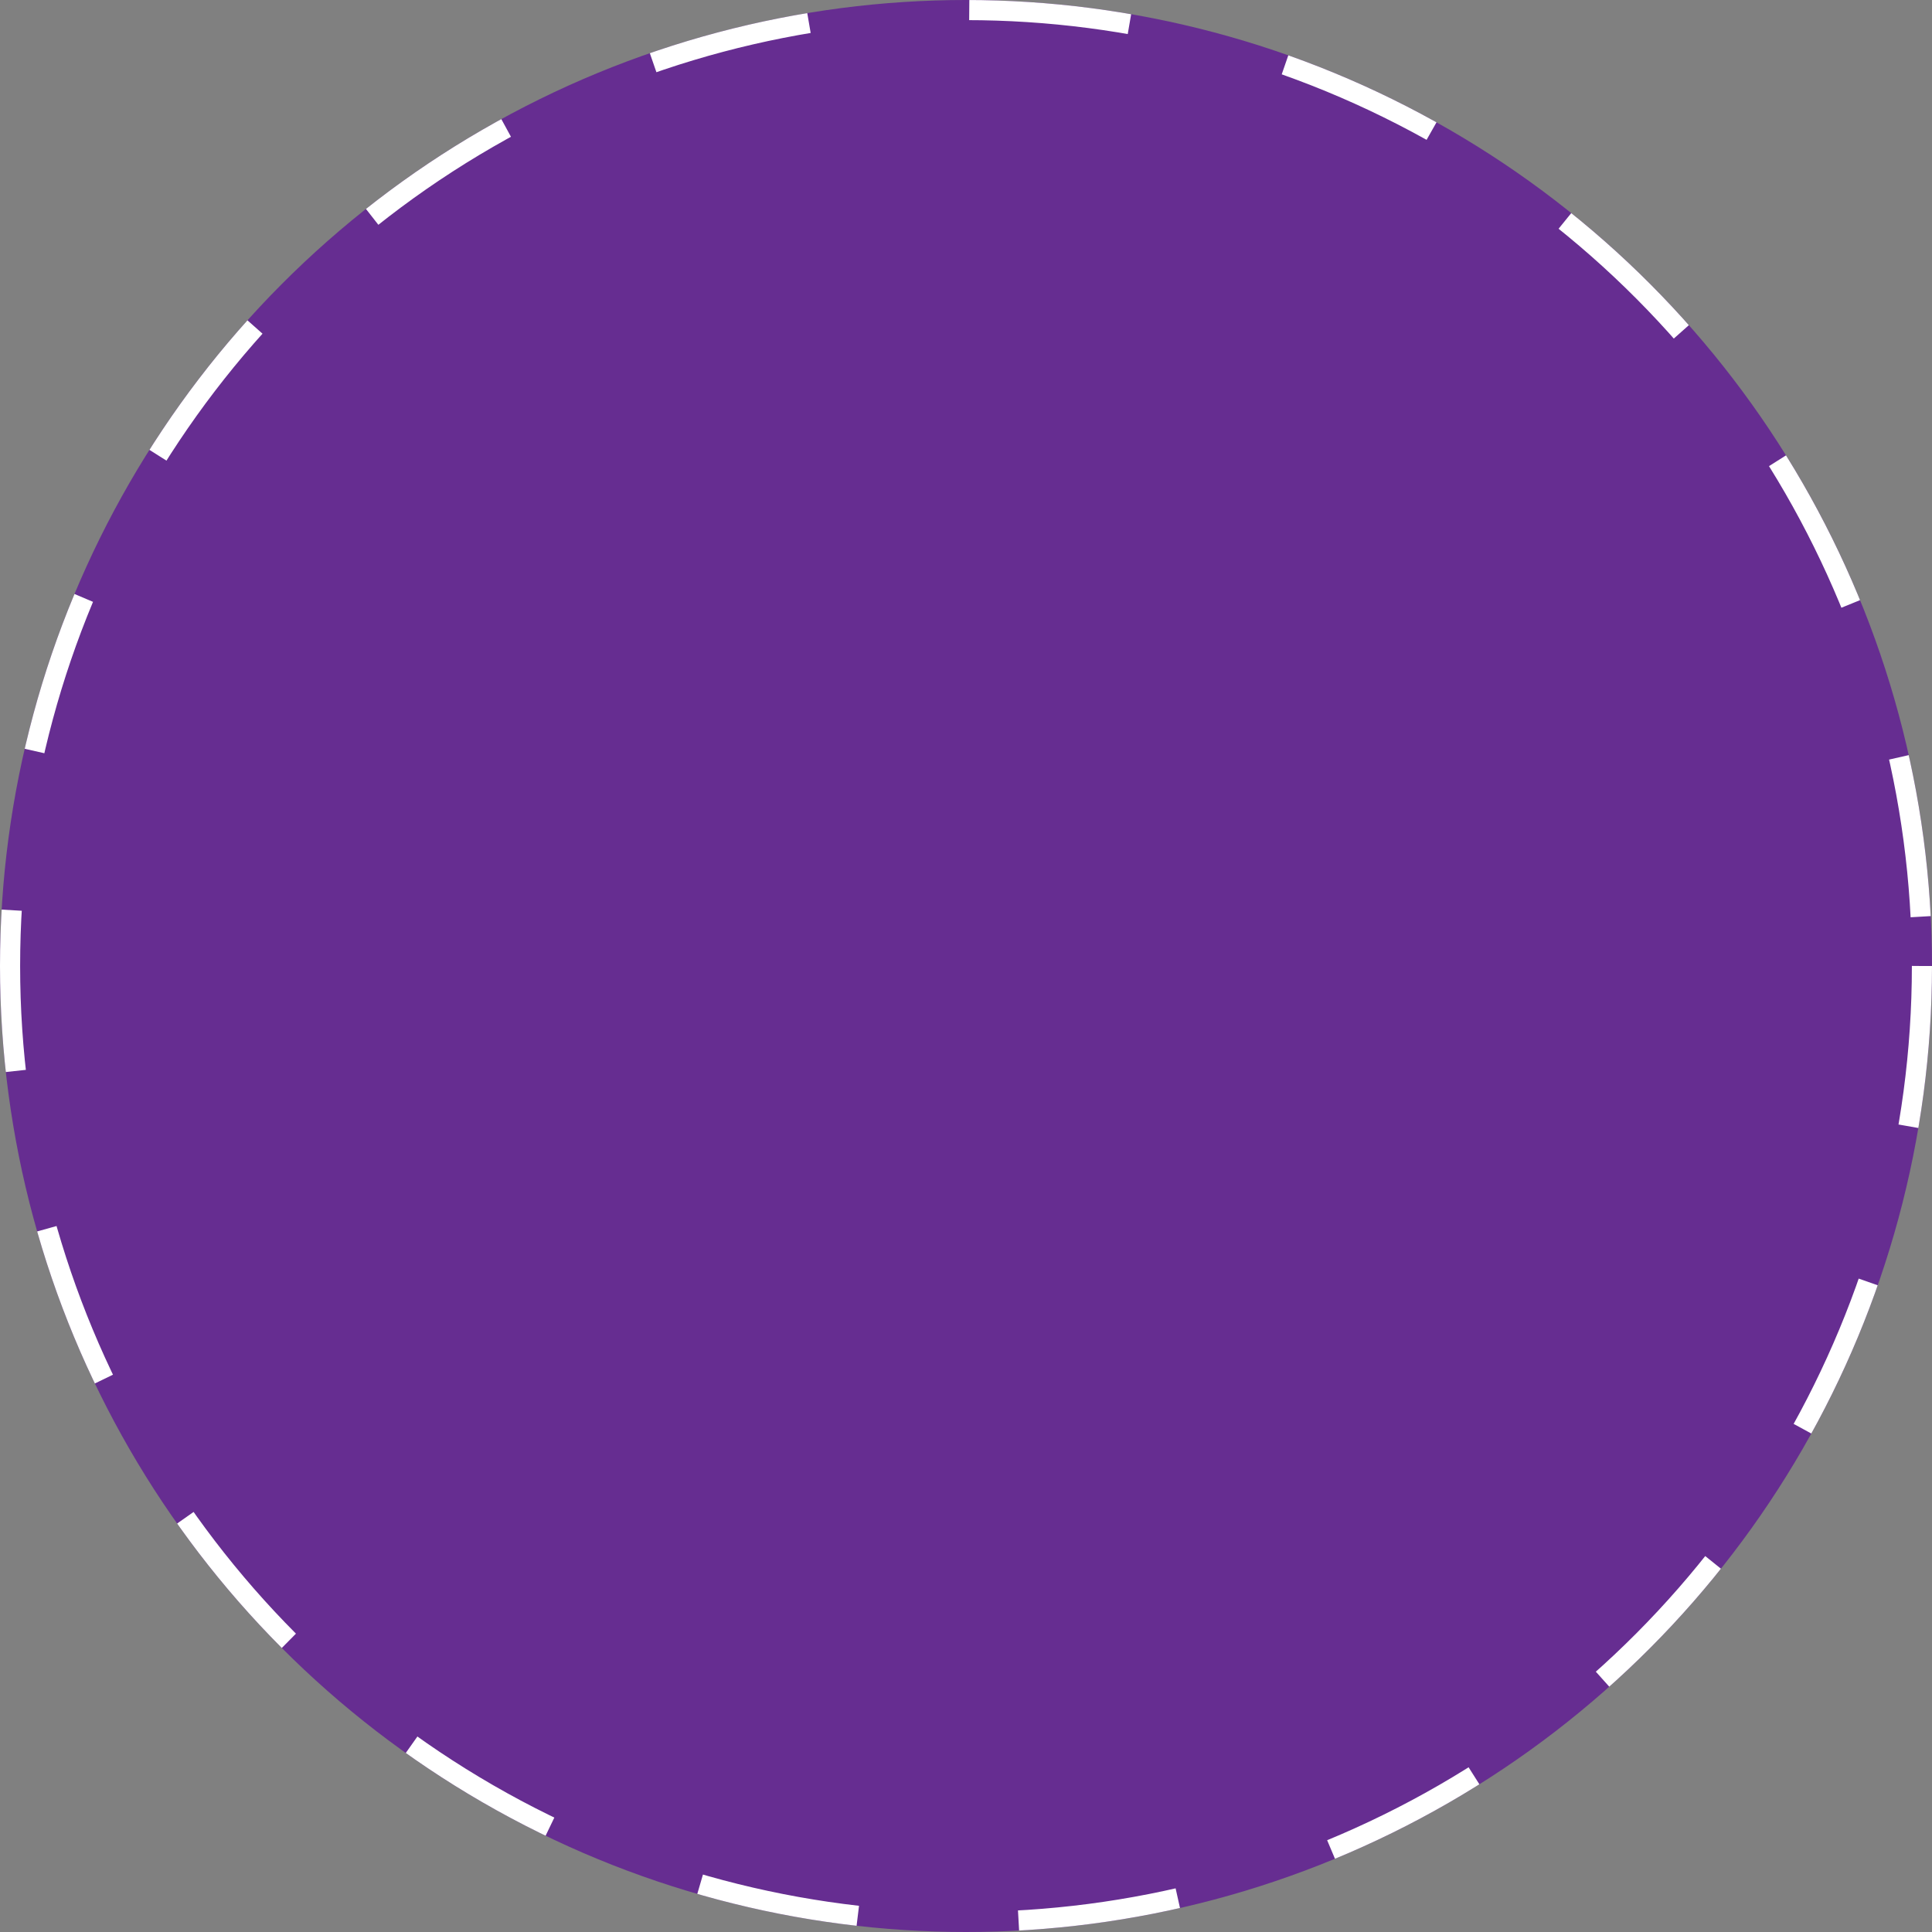<svg xmlns="http://www.w3.org/2000/svg" width="96" height="96" viewBox="0 0 96 96">
  <rect x="0" y="0" width="96" height="96" fill="#808080" stroke="none"/>
  <g id="Ellipse_89" data-name="Ellipse 89" fill="#662d91" stroke="#fff" stroke-width="1" stroke-dasharray="8">
    <circle cx="48" cy="48" r="48" stroke="none"/>
    <circle cx="48" cy="48" r="47.5" fill="none"/>
  </g>
</svg>
